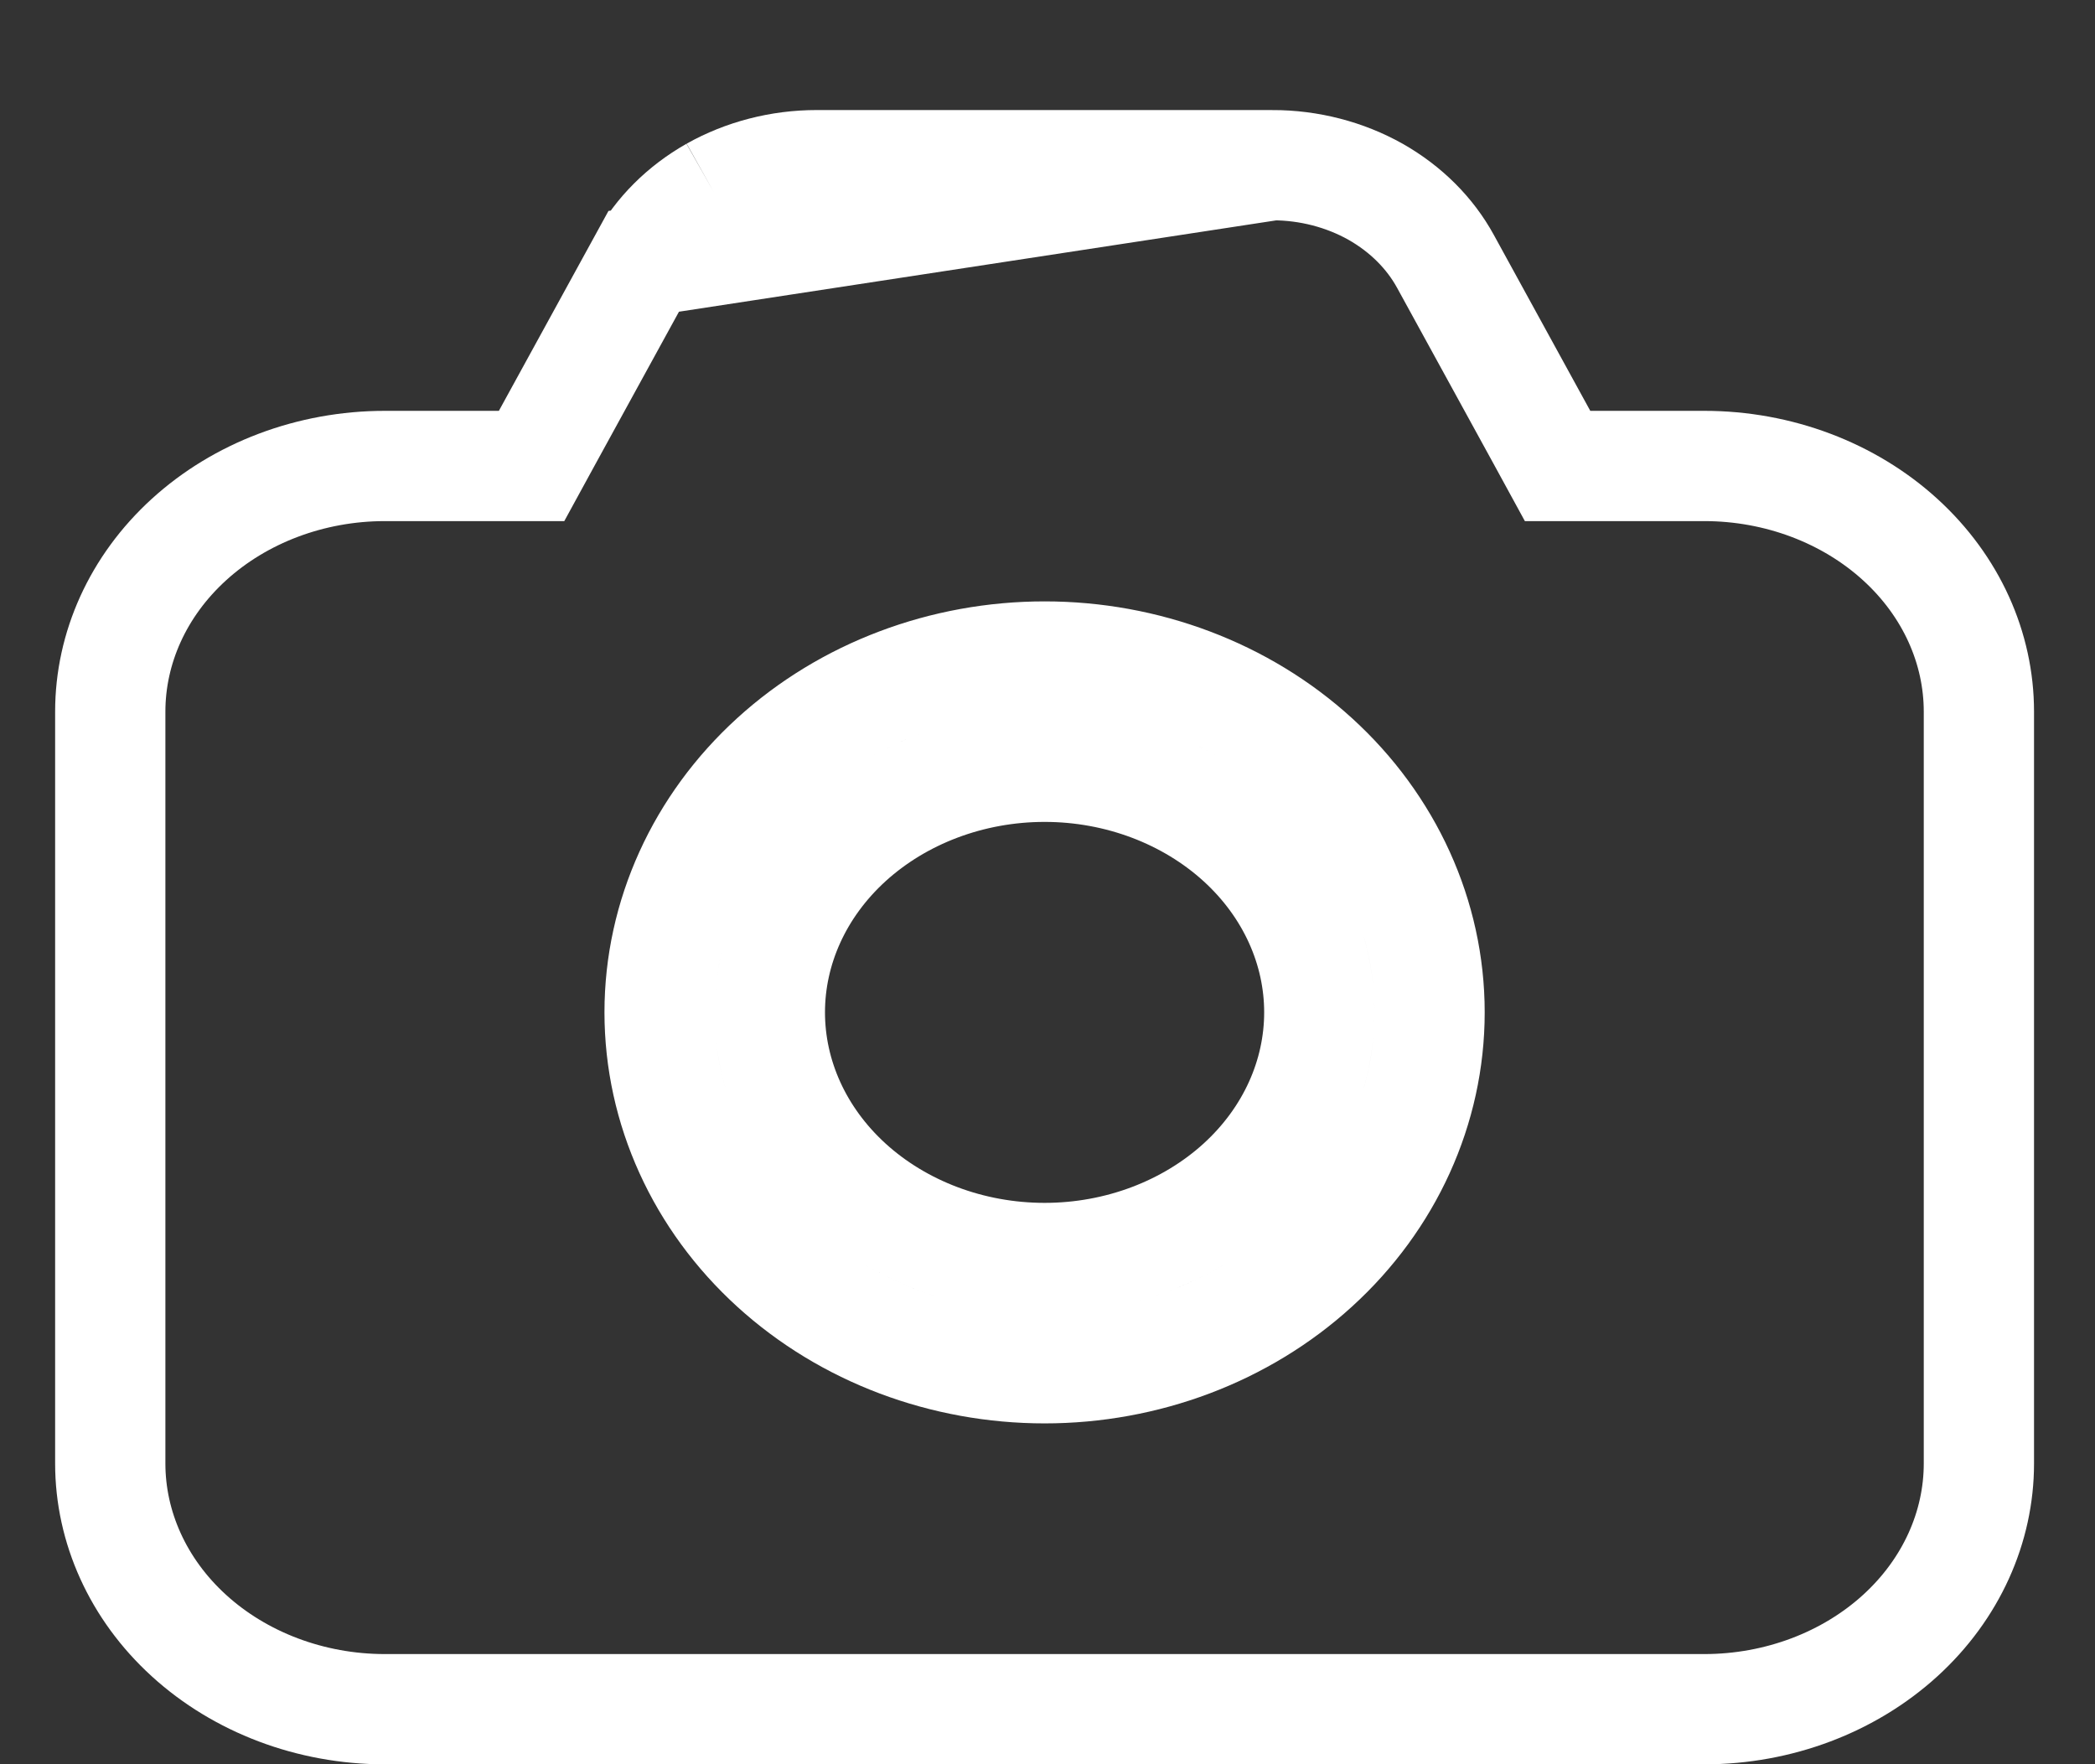 <svg width="19" height="16" viewBox="0 0 19 16" fill="none" xmlns="http://www.w3.org/2000/svg">
<rect x="0" y="0" width="19" height="16" fill="#333333" stroke="none"/>
<path d="M5.838 2.37L5.838 2.37L4.963 3.966L4.821 4.226H4.525H3.491C2.816 4.226 2.177 4.471 1.713 4.894C1.25 5.316 1 5.878 1 6.454V13.273C1 13.848 1.25 14.411 1.713 14.833C2.177 15.256 2.816 15.501 3.491 15.501H15.456C16.131 15.501 16.77 15.256 17.234 14.833C17.697 14.411 17.947 13.848 17.947 13.273V6.454C17.947 5.878 17.697 5.316 17.234 4.894C16.77 4.471 16.131 4.226 15.456 4.226H14.422H14.126L13.984 3.966L13.109 2.37L13.109 2.37C12.97 2.116 12.752 1.896 12.475 1.739C12.197 1.583 11.873 1.498 11.54 1.498L5.838 2.37ZM5.838 2.37C5.977 2.116 6.195 1.896 6.472 1.739M5.838 2.37L6.472 1.739M6.472 1.739C6.75 1.583 7.074 1.498 7.407 1.498M6.472 1.739L7.407 1.498M7.407 1.498C7.407 1.498 7.407 1.498 7.407 1.498M7.407 1.498H7.407M7.407 1.498H11.54H7.407ZM11.965 9.181C11.965 9.757 11.715 10.319 11.252 10.741C10.787 11.164 10.148 11.409 9.474 11.409C8.799 11.409 8.16 11.164 7.695 10.741C7.232 10.319 6.982 9.757 6.982 9.181C6.982 8.606 7.232 8.044 7.695 7.622C8.16 7.199 8.799 6.954 9.474 6.954C10.148 6.954 10.787 7.199 11.252 7.622C11.715 8.044 11.965 8.606 11.965 9.181ZM11.925 11.48C12.585 10.879 12.965 10.053 12.965 9.181C12.965 8.31 12.585 7.484 11.925 6.883C11.268 6.284 10.385 5.954 9.474 5.954C8.562 5.954 7.679 6.284 7.022 6.883C6.362 7.484 5.982 8.31 5.982 9.181C5.982 10.053 6.362 10.879 7.022 11.48C7.679 12.079 8.562 12.409 9.474 12.409C10.385 12.409 11.268 12.079 11.925 11.48Z" stroke="white"/>
</svg>
